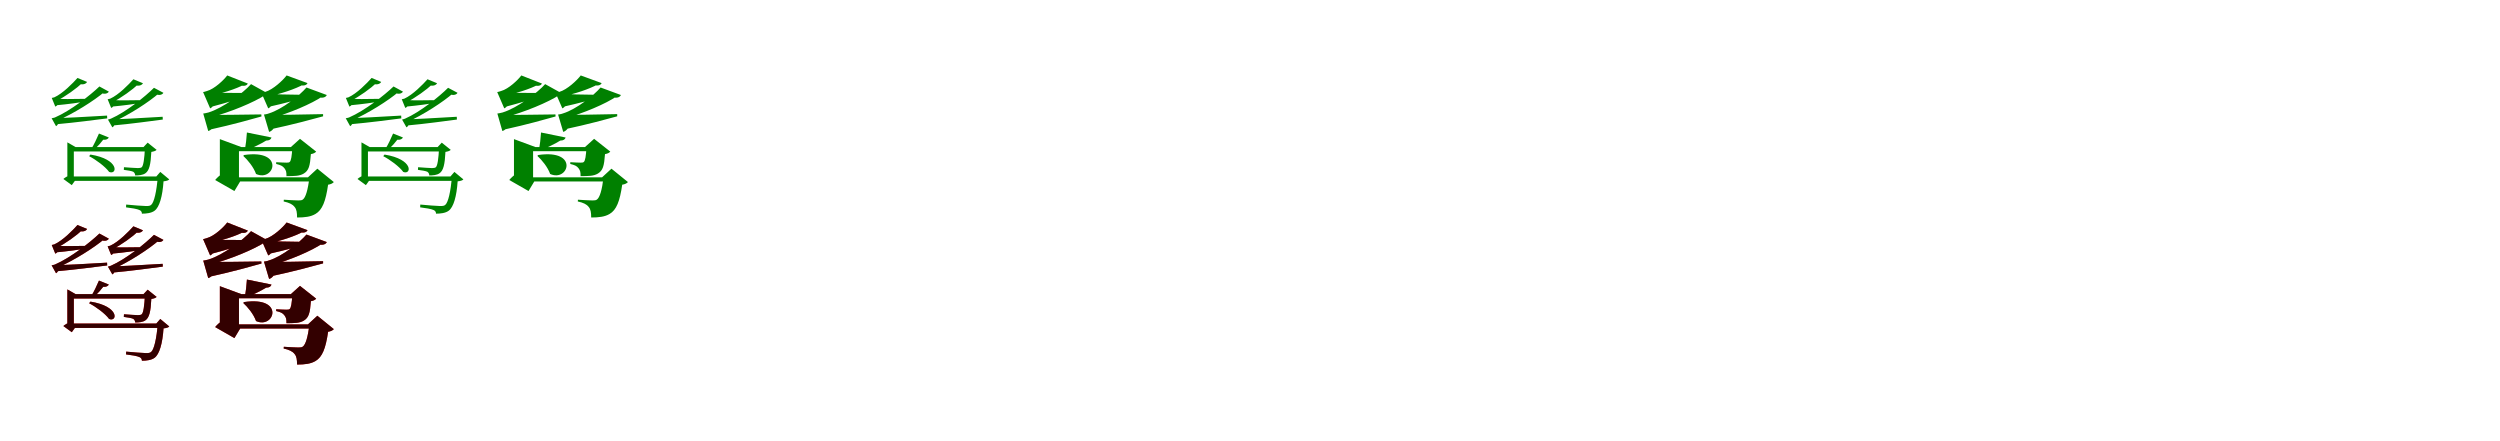 <?xml version="1.0" encoding="UTF-8"?>
<svg width="1700" height="300" xmlns="http://www.w3.org/2000/svg">
<rect width="100%" height="100%" fill="white"/>
<g fill="green" transform="translate(100 100) scale(0.1 -0.1)"><path d="M0.0 0.0H-525.0V-30.0H0.0ZM87.0 -200.0H-508.0V-230.0H87.0ZM-508.0 -17.0H-542.0V-222.0L-526.0 -192.0C-540.0 -197.0 -560.0 -208.0 -569.0 -217.0L-512.0 -259.0L-491.0 -230.0H-498.0V-23.0ZM-542.0 32.0V-59.0C-513.0 -59.0 -498.0 -59.0 -498.0 -59.0V0.0H-486.0ZM-635.0 328.0 -619.0 284.0C-541.0 291.0 -455.0 303.0 -414.0 310.0V328.0C-501.0 326.0 -592.0 326.0 -635.0 328.0ZM-629.0 197.0 -618.0 155.0C-483.0 167.0 -351.0 185.0 -271.0 195.0L-272.0 214.0C-423.0 205.0 -566.0 197.0 -629.0 197.0ZM-256.0 319.0 -240.0 275.0C-162.0 282.0 -76.0 294.0 -35.0 301.0V319.0C-122.0 317.0 -213.0 317.0 -256.0 319.0ZM-250.0 188.0 -239.0 146.0C-104.0 158.0 27.0 177.0 107.0 187.0L106.0 206.0C-44.0 197.0 -187.0 189.0 -250.0 188.0ZM-260.0 65.0 -327.0 92.0C-341.0 59.0 -362.0 14.0 -379.0 -12.0H-355.0C-333.0 7.0 -313.0 30.0 -298.0 50.0C-279.0 47.0 -265.0 55.0 -260.0 65.0ZM-408.0 443.0 -473.0 470.0C-504.0 435.0 -573.0 364.0 -631.0 338.0C-636.0 337.0 -648.0 334.0 -648.0 334.0L-624.0 275.0C-612.0 279.0 -599.0 295.0 -593.0 324.0H-619.0L-618.0 312.0C-553.0 345.0 -478.0 400.0 -439.0 437.0L-467.0 431.0C-431.0 419.0 -413.0 433.0 -408.0 443.0ZM-260.0 377.0 -324.0 412.0C-384.0 354.0 -520.0 247.0 -627.0 201.0C-634.0 198.0 -649.0 196.0 -649.0 196.0L-619.0 142.0C-610.0 146.0 -600.0 161.0 -597.0 185.0H-621.0L-620.0 175.0C-497.0 228.0 -358.0 317.0 -290.0 375.0L-318.0 370.0C-286.0 355.0 -266.0 366.0 -260.0 377.0ZM-28.0 434.0 -93.0 461.0C-124.0 426.0 -193.0 355.0 -251.0 329.0C-256.0 328.0 -268.0 325.0 -268.0 325.0L-244.0 266.0C-232.0 270.0 -219.0 286.0 -213.0 315.0H-239.0L-238.0 303.0C-173.0 336.0 -98.0 391.0 -59.0 428.0L-87.0 422.0C-51.0 410.0 -33.0 424.0 -28.0 434.0ZM111.0 369.0 47.0 403.0C-11.0 345.0 -141.0 239.0 -246.0 193.0C-252.0 190.0 -266.0 187.0 -266.0 187.0L-236.0 134.0C-227.0 138.0 -217.0 153.0 -214.0 176.0H-238.0L-237.0 167.0C-119.0 220.0 15.0 308.0 81.0 366.0L53.0 361.0C86.0 347.0 106.0 358.0 111.0 369.0ZM-385.0 -51.0 -394.0 -62.0C-347.0 -86.0 -283.0 -134.0 -258.0 -169.0C-201.0 -192.0 -186.0 -83.0 -385.0 -51.0ZM-24.0 0.0H-14.0C-18.0 -82.0 -25.0 -126.0 -36.0 -137.0C-42.0 -141.0 -48.0 -143.0 -62.0 -143.0C-79.0 -143.0 -128.0 -139.0 -157.0 -137.0L-158.0 -155.0C-133.0 -158.0 -104.0 -163.0 -94.0 -168.0C-85.0 -174.0 -81.0 -183.0 -81.0 -193.0C-56.0 -193.0 -29.0 -191.0 -11.0 -178.0C15.0 -160.0 25.0 -118.0 29.0 -33.0C47.0 -30.0 59.0 -26.0 65.0 -19.0L4.0 30.0ZM63.0 -200.0H73.0C65.0 -302.0 48.0 -376.0 28.0 -393.0C20.0 -400.0 11.0 -401.0 -7.0 -401.0C-27.0 -401.0 -102.0 -395.0 -142.0 -391.0L-143.0 -410.0C-108.0 -414.0 -66.0 -421.0 -52.0 -428.0C-40.0 -433.0 -35.0 -442.0 -35.0 -453.0C-5.0 -453.0 30.0 -449.0 51.0 -433.0C84.0 -409.0 105.0 -336.0 112.0 -233.0C132.0 -231.0 145.0 -227.0 151.0 -220.0L90.0 -169.0Z"/></g>
<g fill="green" transform="translate(200 100) scale(0.1 -0.1)"><path d="M0.0 0.0H-384.0V-28.0H0.0ZM122.0 -206.0H-382.0V-234.0H122.0ZM-407.0 -10.0H-505.0V-217.0L-483.0 -179.0C-500.0 -186.0 -524.0 -208.0 -537.0 -224.0L-406.0 -299.0L-367.0 -234.0H-375.0V-29.0ZM-505.0 54.0V-60.0C-415.0 -60.0 -375.0 -60.0 -375.0 -60.0V0.0H-359.0ZM-595.0 371.0 -566.0 273.0C-454.0 302.0 -350.0 336.0 -297.0 354.0V368.0C-420.0 367.0 -542.0 369.0 -595.0 371.0ZM-595.0 220.0 -567.0 120.0C-421.0 152.0 -293.0 188.0 -222.0 208.0L-223.0 222.0C-378.0 219.0 -530.0 218.0 -595.0 220.0ZM-196.0 362.0 -171.0 274.0C-66.0 297.0 34.0 325.0 85.0 340.0V355.0C-30.0 356.0 -146.0 359.0 -196.0 362.0ZM-187.0 220.0 -159.0 121.0C-8.0 153.0 124.0 189.0 197.0 209.0V224.0C37.0 220.0 -120.0 218.0 -187.0 220.0ZM-154.0 65.0 -321.0 99.0C-323.0 64.0 -329.0 12.0 -335.0 -21.0H-323.0C-279.0 -4.0 -224.0 23.0 -190.0 44.0C-168.0 44.0 -157.0 53.0 -154.0 65.0ZM-315.0 432.0 -455.0 487.0C-476.0 458.0 -541.0 395.0 -593.0 381.0C-602.0 377.0 -619.0 374.0 -619.0 374.0L-571.0 263.0C-549.0 273.0 -531.0 303.0 -528.0 361.0H-575.0V350.0C-498.0 362.0 -393.0 395.0 -338.0 426.0L-373.0 421.0C-337.0 410.0 -320.0 420.0 -315.0 432.0ZM-167.0 358.0 -293.0 428.0C-343.0 371.0 -481.0 266.0 -583.0 235.0C-595.0 231.0 -618.0 228.0 -618.0 228.0L-584.0 109.0C-558.0 116.0 -533.0 148.0 -525.0 213.0H-570.0L-569.0 202.0C-439.0 235.0 -269.0 305.0 -194.0 356.0L-227.0 352.0C-193.0 338.0 -173.0 346.0 -167.0 358.0ZM91.0 435.0 -51.0 487.0C-74.0 456.0 -143.0 390.0 -197.0 375.0C-207.0 371.0 -222.0 368.0 -222.0 368.0L-176.0 263.0C-156.0 272.0 -138.0 299.0 -134.0 355.0H-180.0V344.0C-99.0 359.0 11.0 395.0 68.0 428.0L33.0 423.0C69.0 412.0 86.0 423.0 91.0 435.0ZM222.0 354.0 84.0 405.0C40.0 353.0 -80.0 257.0 -171.0 229.0C-182.0 224.0 -205.0 221.0 -205.0 221.0L-170.0 103.0C-145.0 110.0 -120.0 142.0 -112.0 207.0H-157.0V196.0C-37.0 228.0 120.0 294.0 195.0 346.0L161.0 340.0C198.0 329.0 217.0 341.0 222.0 354.0ZM-340.0 -54.0 -346.0 -60.0C-315.0 -88.0 -275.0 -137.0 -259.0 -183.0C-134.0 -240.0 -60.0 -13.0 -340.0 -54.0ZM-22.0 0.0H-12.0C-15.0 -62.0 -21.0 -94.0 -30.0 -101.0C-34.0 -105.0 -39.0 -106.0 -52.0 -106.0C-68.0 -106.0 -103.0 -104.0 -122.0 -103.0V-115.0C-93.0 -122.0 -78.0 -128.0 -66.0 -144.0C-55.0 -160.0 -52.0 -166.0 -52.0 -198.0C3.0 -197.0 36.0 -198.0 66.0 -180.0C100.0 -159.0 108.0 -129.0 114.0 -48.0C132.0 -45.0 143.0 -39.0 150.0 -31.0L40.0 56.0ZM94.0 -206.0H104.0C94.0 -292.0 78.0 -344.0 59.0 -357.0C52.0 -362.0 44.0 -363.0 29.0 -363.0C10.0 -363.0 -40.0 -360.0 -70.0 -358.0L-71.0 -370.0C-34.0 -378.0 -11.0 -389.0 3.0 -407.0C17.0 -423.0 20.0 -446.0 20.0 -479.0C73.0 -479.0 113.0 -474.0 145.0 -455.0C192.0 -428.0 215.0 -368.0 231.0 -256.0C250.0 -253.0 262.0 -247.0 270.0 -238.0L158.0 -147.0Z"/></g>
<g fill="green" transform="translate(300 100) scale(0.1 -0.1)"><path d="M0.0 0.0H-525.0V-30.0H0.0ZM87.0 -200.0H-508.0V-230.0H87.0ZM-508.0 -17.0H-542.0V-222.0L-526.0 -192.0C-540.0 -197.0 -560.0 -208.0 -569.0 -217.0L-512.0 -259.0L-491.0 -230.0H-498.0V-23.0ZM-542.0 32.0V-59.0C-513.0 -59.0 -498.0 -59.0 -498.0 -59.0V0.0H-486.0ZM-635.0 328.0 -619.0 284.0C-541.0 291.0 -455.0 303.0 -414.0 310.0V328.0C-501.0 326.0 -592.0 326.0 -635.0 328.0ZM-629.0 197.0 -618.0 155.0C-483.0 167.0 -351.0 185.0 -271.0 195.0L-272.0 214.0C-423.0 205.0 -566.0 197.0 -629.0 197.0ZM-256.0 319.0 -240.0 275.0C-162.0 282.0 -76.0 294.0 -35.0 301.0V319.0C-122.0 317.0 -213.0 317.0 -256.0 319.0ZM-250.0 188.0 -239.0 146.0C-104.0 158.0 27.0 177.0 107.0 187.0L106.0 206.0C-44.0 197.0 -187.0 189.0 -250.0 188.0ZM-260.0 65.0 -327.0 92.0C-341.0 59.0 -362.0 14.0 -379.0 -12.0H-355.0C-333.0 7.0 -313.0 30.0 -298.0 50.0C-279.0 47.0 -265.0 55.0 -260.0 65.0ZM-408.0 443.0 -473.0 470.0C-504.0 435.0 -573.0 364.0 -631.0 338.0C-636.0 337.0 -648.0 334.0 -648.0 334.0L-624.0 275.0C-612.0 279.0 -599.0 295.0 -593.0 324.0H-619.0L-618.0 312.0C-553.0 345.0 -478.0 400.0 -439.0 437.0L-467.0 431.0C-431.0 419.0 -413.0 433.0 -408.0 443.0ZM-260.0 377.0 -324.0 412.0C-384.0 354.0 -520.0 247.0 -627.0 201.0C-634.0 198.0 -649.0 196.0 -649.0 196.0L-619.0 142.0C-610.0 146.0 -600.0 161.0 -597.0 185.0H-621.0L-620.0 175.0C-497.0 228.0 -358.0 317.0 -290.0 375.0L-318.0 370.0C-286.0 355.0 -266.0 366.0 -260.0 377.0ZM-28.0 434.0 -93.0 461.0C-124.0 426.0 -193.0 355.0 -251.0 329.0C-256.0 328.0 -268.0 325.0 -268.0 325.0L-244.0 266.0C-232.0 270.0 -219.0 286.0 -213.0 315.0H-239.0L-238.0 303.0C-173.0 336.0 -98.0 391.0 -59.0 428.0L-87.0 422.0C-51.0 410.0 -33.0 424.0 -28.0 434.0ZM111.0 369.0 47.0 403.0C-11.0 345.0 -141.0 239.0 -246.0 193.0C-252.0 190.0 -266.0 187.0 -266.0 187.0L-236.0 134.0C-227.0 138.0 -217.0 153.0 -214.0 176.0H-238.0L-237.0 167.0C-119.0 220.0 15.0 308.0 81.0 366.0L53.0 361.0C86.0 347.0 106.0 358.0 111.0 369.0ZM-385.0 -51.0 -394.0 -62.0C-347.0 -86.0 -283.0 -134.0 -258.0 -169.0C-201.0 -192.0 -186.0 -83.0 -385.0 -51.0ZM-24.0 0.0H-14.0C-18.0 -82.0 -25.0 -126.0 -36.0 -137.0C-42.0 -141.0 -48.0 -143.0 -62.0 -143.0C-79.0 -143.0 -128.0 -139.0 -157.0 -137.0L-158.0 -155.0C-133.0 -158.0 -104.0 -163.0 -94.0 -168.0C-85.0 -174.0 -81.0 -183.0 -81.0 -193.0C-56.0 -193.0 -29.0 -191.0 -11.0 -178.0C15.0 -160.0 25.0 -118.0 29.0 -33.0C47.0 -30.0 59.0 -26.0 65.0 -19.0L4.0 30.0ZM63.0 -200.0H73.0C65.0 -302.0 48.0 -376.0 28.0 -393.0C20.0 -400.0 11.0 -401.0 -7.0 -401.0C-27.0 -401.0 -102.0 -395.0 -142.0 -391.0L-143.0 -410.0C-108.0 -414.0 -66.0 -421.0 -52.0 -428.0C-40.0 -433.0 -35.0 -442.0 -35.0 -453.0C-5.0 -453.0 30.0 -449.0 51.0 -433.0C84.0 -409.0 105.0 -336.0 112.0 -233.0C132.0 -231.0 145.0 -227.0 151.0 -220.0L90.0 -169.0Z"/></g>
<g fill="green" transform="translate(400 100) scale(0.1 -0.1)"><path d="M0.0 0.0H-384.0V-28.0H0.0ZM122.0 -206.0H-382.0V-234.0H122.0ZM-407.0 -10.0H-505.0V-217.0L-483.0 -179.0C-500.0 -186.0 -524.0 -208.0 -537.0 -224.0L-406.0 -299.0L-367.0 -234.0H-375.0V-29.0ZM-505.0 54.0V-60.0C-415.0 -60.0 -375.0 -60.0 -375.0 -60.0V0.0H-359.0ZM-595.0 371.0 -566.0 273.0C-454.0 302.0 -350.0 336.0 -297.0 354.0V368.0C-420.0 367.0 -542.0 369.0 -595.0 371.0ZM-595.0 220.0 -567.0 120.0C-421.0 152.0 -293.0 188.0 -222.0 208.0L-223.0 222.0C-378.0 219.0 -530.0 218.0 -595.0 220.0ZM-196.0 362.0 -171.0 274.0C-66.0 297.0 34.0 325.0 85.0 340.0V355.0C-30.0 356.0 -146.0 359.0 -196.0 362.0ZM-187.0 220.0 -159.0 121.0C-8.0 153.0 124.0 189.0 197.0 209.0V224.0C37.0 220.0 -120.0 218.0 -187.0 220.0ZM-154.0 65.0 -321.0 99.0C-323.0 64.0 -329.0 12.0 -335.0 -21.0H-323.0C-279.0 -4.0 -224.0 23.0 -190.0 44.0C-168.0 44.0 -157.0 53.0 -154.0 65.0ZM-315.0 432.0 -455.0 487.0C-476.0 458.0 -541.0 395.0 -593.0 381.0C-602.0 377.0 -619.0 374.0 -619.0 374.0L-571.0 263.0C-549.0 273.0 -531.0 303.0 -528.0 361.0H-575.0V350.0C-498.0 362.0 -393.0 395.0 -338.0 426.0L-373.0 421.0C-337.0 410.0 -320.0 420.0 -315.0 432.0ZM-167.0 358.0 -293.0 428.0C-343.0 371.0 -481.0 266.0 -583.0 235.0C-595.0 231.0 -618.0 228.0 -618.0 228.0L-584.0 109.0C-558.0 116.0 -533.0 148.0 -525.0 213.0H-570.0L-569.0 202.0C-439.0 235.0 -269.0 305.0 -194.0 356.0L-227.0 352.0C-193.0 338.0 -173.0 346.0 -167.0 358.0ZM91.0 435.0 -51.0 487.0C-74.0 456.0 -143.0 390.0 -197.0 375.0C-207.0 371.0 -222.0 368.0 -222.0 368.0L-176.0 263.0C-156.0 272.0 -138.0 299.0 -134.0 355.0H-180.0V344.0C-99.0 359.0 11.0 395.0 68.0 428.0L33.0 423.0C69.0 412.0 86.0 423.0 91.0 435.0ZM222.0 354.0 84.0 405.0C40.0 353.0 -80.0 257.0 -171.0 229.0C-182.0 224.0 -205.0 221.0 -205.0 221.0L-170.0 103.0C-145.0 110.0 -120.0 142.0 -112.0 207.0H-157.0V196.0C-37.0 228.0 120.0 294.0 195.0 346.0L161.0 340.0C198.0 329.0 217.0 341.0 222.0 354.0ZM-340.0 -54.0 -346.0 -60.0C-315.0 -88.0 -275.0 -137.0 -259.0 -183.0C-134.0 -240.0 -60.0 -13.0 -340.0 -54.0ZM-22.0 0.0H-12.0C-15.0 -62.0 -21.0 -94.0 -30.0 -101.0C-34.0 -105.0 -39.0 -106.0 -52.0 -106.0C-68.0 -106.0 -103.0 -104.0 -122.0 -103.0V-115.0C-93.0 -122.0 -78.0 -128.0 -66.0 -144.0C-55.0 -160.0 -52.0 -166.0 -52.0 -198.0C3.0 -197.0 36.0 -198.0 66.0 -180.0C100.0 -159.0 108.0 -129.0 114.0 -48.0C132.0 -45.0 143.0 -39.0 150.0 -31.0L40.0 56.0ZM94.0 -206.0H104.0C94.0 -292.0 78.0 -344.0 59.0 -357.0C52.0 -362.0 44.0 -363.0 29.0 -363.0C10.0 -363.0 -40.0 -360.0 -70.0 -358.0L-71.0 -370.0C-34.0 -378.0 -11.0 -389.0 3.0 -407.0C17.0 -423.0 20.0 -446.0 20.0 -479.0C73.0 -479.0 113.0 -474.0 145.0 -455.0C192.0 -428.0 215.0 -368.0 231.0 -256.0C250.0 -253.0 262.0 -247.0 270.0 -238.0L158.0 -147.0Z"/></g>
<g fill="red" transform="translate(100 200) scale(0.1 -0.1)"><path d="M0.0 0.0H-525.0V-30.0H0.0ZM87.0 -200.0H-508.0V-230.0H87.0ZM-508.0 -17.0H-542.0V-222.0L-526.0 -192.0C-540.0 -197.0 -560.0 -208.0 -569.0 -217.0L-512.0 -259.0L-491.0 -230.0H-498.0V-23.0ZM-542.0 32.0V-59.0C-513.0 -59.0 -498.0 -59.0 -498.0 -59.0V0.0H-486.0ZM-635.0 328.0 -619.0 284.0C-541.0 291.0 -455.0 303.0 -414.0 310.0V328.0C-501.0 326.0 -592.0 326.0 -635.0 328.0ZM-629.0 197.0 -618.0 155.0C-483.0 167.0 -351.0 185.0 -271.0 195.0L-272.0 214.0C-423.0 205.0 -566.0 197.0 -629.0 197.0ZM-256.0 319.0 -240.0 275.0C-162.0 282.0 -76.0 294.0 -35.0 301.0V319.0C-122.0 317.0 -213.0 317.0 -256.0 319.0ZM-250.0 188.0 -239.0 146.0C-104.0 158.0 27.0 177.0 107.0 187.0L106.0 206.0C-44.0 197.0 -187.0 189.0 -250.0 188.0ZM-260.0 65.0 -327.0 92.0C-341.0 59.0 -362.0 14.0 -379.0 -12.0H-355.0C-333.0 7.0 -313.0 30.0 -298.0 50.0C-279.0 47.0 -265.0 55.0 -260.0 65.0ZM-408.0 443.0 -473.0 470.0C-504.0 435.0 -573.0 364.0 -631.0 338.0C-636.0 337.0 -648.0 334.0 -648.0 334.0L-624.0 275.0C-612.0 279.0 -599.0 295.0 -593.0 324.0H-619.0L-618.0 312.0C-553.0 345.0 -478.0 400.0 -439.0 437.0L-467.0 431.0C-431.0 419.0 -413.0 433.0 -408.0 443.0ZM-260.0 377.0 -324.0 412.0C-384.0 354.0 -520.0 247.0 -627.0 201.0C-634.0 198.0 -649.0 196.0 -649.0 196.0L-619.0 142.0C-610.0 146.0 -600.0 161.0 -597.0 185.0H-621.0L-620.0 175.0C-497.0 228.0 -358.0 317.0 -290.0 375.0L-318.0 370.0C-286.0 355.0 -266.0 366.0 -260.0 377.0ZM-28.0 434.0 -93.0 461.0C-124.0 426.0 -193.0 355.0 -251.0 329.0C-256.0 328.0 -268.0 325.0 -268.0 325.0L-244.0 266.0C-232.0 270.0 -219.0 286.0 -213.0 315.0H-239.0L-238.0 303.0C-173.0 336.0 -98.0 391.0 -59.0 428.0L-87.0 422.0C-51.0 410.0 -33.0 424.0 -28.0 434.0ZM111.0 369.0 47.0 403.0C-11.0 345.0 -141.0 239.0 -246.0 193.0C-252.0 190.0 -266.0 187.0 -266.0 187.0L-236.0 134.0C-227.0 138.0 -217.0 153.0 -214.0 176.0H-238.0L-237.0 167.0C-119.0 220.0 15.0 308.0 81.0 366.0L53.0 361.0C86.0 347.0 106.0 358.0 111.0 369.0ZM-385.0 -51.0 -394.0 -62.0C-347.0 -86.0 -283.0 -134.0 -258.0 -169.0C-201.0 -192.0 -186.0 -83.0 -385.0 -51.0ZM-24.0 0.0H-14.0C-18.0 -82.0 -25.0 -126.0 -36.0 -137.0C-42.0 -141.0 -48.0 -143.0 -62.0 -143.0C-79.0 -143.0 -128.0 -139.0 -157.0 -137.0L-158.0 -155.0C-133.0 -158.0 -104.0 -163.0 -94.0 -168.0C-85.0 -174.0 -81.0 -183.0 -81.0 -193.0C-56.0 -193.0 -29.0 -191.0 -11.0 -178.0C15.0 -160.0 25.0 -118.0 29.0 -33.0C47.0 -30.0 59.0 -26.0 65.0 -19.0L4.0 30.0ZM63.0 -200.0H73.0C65.0 -302.0 48.0 -376.0 28.0 -393.0C20.0 -400.0 11.0 -401.0 -7.0 -401.0C-27.0 -401.0 -102.0 -395.0 -142.0 -391.0L-143.0 -410.0C-108.0 -414.0 -66.0 -421.0 -52.0 -428.0C-40.0 -433.0 -35.0 -442.0 -35.0 -453.0C-5.0 -453.0 30.0 -449.0 51.0 -433.0C84.0 -409.0 105.0 -336.0 112.0 -233.0C132.0 -231.0 145.0 -227.0 151.0 -220.0L90.0 -169.0Z"/></g>
<g fill="black" opacity=".8" transform="translate(100 200) scale(0.1 -0.1)"><path d="M0.0 0.0H-525.0V-30.0H0.0ZM87.0 -200.0H-508.0V-230.0H87.0ZM-508.0 -17.0H-542.0V-222.0L-526.0 -192.0C-540.0 -197.0 -560.0 -208.0 -569.0 -217.0L-512.0 -259.0L-491.0 -230.0H-498.0V-23.0ZM-542.0 32.0V-59.0C-513.0 -59.0 -498.0 -59.0 -498.0 -59.0V0.0H-486.0ZM-635.0 328.0 -619.0 284.0C-541.0 291.0 -455.0 303.0 -414.0 310.0V328.0C-501.0 326.0 -592.0 326.0 -635.0 328.0ZM-629.0 197.0 -618.0 155.0C-483.0 167.0 -351.0 185.0 -271.0 195.0L-272.0 214.0C-423.0 205.0 -566.0 197.0 -629.0 197.0ZM-256.0 319.0 -240.0 275.0C-162.0 282.0 -76.0 294.0 -35.0 301.0V319.0C-122.0 317.0 -213.0 317.0 -256.0 319.0ZM-250.0 188.0 -239.0 146.0C-104.0 158.0 27.0 177.0 107.0 187.0L106.0 206.0C-44.0 197.0 -187.0 189.0 -250.0 188.0ZM-260.0 65.0 -327.0 92.0C-341.0 59.0 -362.0 14.0 -379.0 -12.0H-355.0C-333.0 7.0 -313.0 30.0 -298.0 50.0C-279.0 47.0 -265.0 55.0 -260.0 65.0ZM-408.0 443.0 -473.0 470.0C-504.0 435.0 -573.0 364.0 -631.0 338.0C-636.0 337.0 -648.0 334.0 -648.0 334.0L-624.0 275.0C-612.0 279.0 -599.0 295.0 -593.0 324.0H-619.0L-618.0 312.0C-553.0 345.0 -478.0 400.0 -439.0 437.0L-467.0 431.0C-431.0 419.0 -413.0 433.0 -408.0 443.0ZM-260.0 377.0 -324.0 412.0C-384.0 354.0 -520.0 247.0 -627.0 201.0C-634.0 198.0 -649.0 196.0 -649.0 196.0L-619.0 142.0C-610.0 146.0 -600.0 161.0 -597.0 185.0H-621.0L-620.0 175.0C-497.0 228.0 -358.0 317.0 -290.0 375.0L-318.0 370.0C-286.0 355.0 -266.0 366.0 -260.0 377.0ZM-28.0 434.0 -93.0 461.0C-124.0 426.0 -193.0 355.0 -251.0 329.0C-256.0 328.0 -268.0 325.0 -268.0 325.0L-244.0 266.0C-232.0 270.0 -219.0 286.0 -213.0 315.0H-239.0L-238.0 303.0C-173.0 336.0 -98.0 391.0 -59.0 428.0L-87.0 422.0C-51.0 410.0 -33.0 424.0 -28.0 434.0ZM111.0 369.0 47.0 403.0C-11.0 345.0 -141.0 239.0 -246.0 193.0C-252.0 190.0 -266.0 187.0 -266.0 187.0L-236.0 134.0C-227.0 138.0 -217.0 153.0 -214.0 176.0H-238.0L-237.0 167.0C-119.0 220.0 15.0 308.0 81.0 366.0L53.0 361.0C86.0 347.0 106.0 358.0 111.0 369.0ZM-385.0 -51.0 -394.0 -62.0C-347.0 -86.0 -283.0 -134.0 -258.0 -169.0C-201.0 -192.0 -186.0 -83.0 -385.0 -51.0ZM-24.0 0.0H-14.0C-18.0 -82.0 -25.0 -126.0 -36.0 -137.0C-42.0 -141.0 -48.0 -143.0 -62.0 -143.0C-79.0 -143.0 -128.0 -139.0 -157.0 -137.0L-158.0 -155.0C-133.0 -158.0 -104.0 -163.0 -94.0 -168.0C-85.0 -174.0 -81.0 -183.0 -81.0 -193.0C-56.0 -193.0 -29.0 -191.0 -11.0 -178.0C15.0 -160.0 25.0 -118.0 29.0 -33.0C47.0 -30.0 59.0 -26.0 65.0 -19.0L4.0 30.0ZM63.0 -200.0H73.0C65.0 -302.0 48.0 -376.0 28.0 -393.0C20.0 -400.0 11.0 -401.0 -7.0 -401.0C-27.0 -401.0 -102.0 -395.0 -142.0 -391.0L-143.0 -410.0C-108.0 -414.0 -66.0 -421.0 -52.0 -428.0C-40.0 -433.0 -35.0 -442.0 -35.0 -453.0C-5.0 -453.0 30.0 -449.0 51.0 -433.0C84.0 -409.0 105.0 -336.0 112.0 -233.0C132.0 -231.0 145.0 -227.0 151.0 -220.0L90.0 -169.0Z"/></g>
<g fill="red" transform="translate(200 200) scale(0.1 -0.1)"><path d="M0.0 0.0H-384.0V-28.0H0.0ZM122.0 -206.0H-382.0V-234.0H122.0ZM-407.0 -10.0H-505.0V-217.0L-483.0 -179.0C-500.0 -186.0 -524.0 -208.0 -537.0 -224.0L-406.0 -299.0L-367.0 -234.0H-375.0V-29.0ZM-505.0 54.0V-60.0C-415.0 -60.0 -375.0 -60.0 -375.0 -60.0V0.0H-359.0ZM-595.0 371.0 -566.0 273.0C-454.0 302.0 -350.0 336.0 -297.0 354.0V368.0C-420.0 367.0 -542.0 369.0 -595.0 371.0ZM-595.0 220.0 -567.0 120.0C-421.0 152.0 -293.0 188.0 -222.0 208.0L-223.0 222.0C-378.0 219.0 -530.0 218.0 -595.0 220.0ZM-196.0 362.0 -171.0 274.0C-66.0 297.0 34.0 325.0 85.0 340.0V355.0C-30.0 356.0 -146.0 359.0 -196.0 362.0ZM-187.0 220.0 -159.0 121.0C-8.0 153.0 124.0 189.0 197.0 209.0V224.0C37.0 220.0 -120.0 218.0 -187.0 220.0ZM-154.0 65.0 -321.0 99.0C-323.0 64.0 -329.0 12.0 -335.0 -21.0H-323.0C-279.0 -4.0 -224.0 23.0 -190.0 44.0C-168.0 44.0 -157.0 53.0 -154.0 65.0ZM-315.0 432.0 -455.0 487.0C-476.0 458.0 -541.0 395.0 -593.0 381.0C-602.0 377.0 -619.0 374.0 -619.0 374.0L-571.0 263.0C-549.0 273.0 -531.0 303.0 -528.0 361.0H-575.0V350.0C-498.0 362.0 -393.0 395.0 -338.0 426.0L-373.0 421.0C-337.0 410.0 -320.0 420.0 -315.0 432.0ZM-167.0 358.0 -293.0 428.0C-343.0 371.0 -481.0 266.0 -583.0 235.0C-595.0 231.0 -618.0 228.0 -618.0 228.0L-584.0 109.0C-558.0 116.0 -533.0 148.0 -525.0 213.0H-570.0L-569.0 202.0C-439.0 235.0 -269.0 305.0 -194.0 356.0L-227.0 352.0C-193.0 338.0 -173.0 346.0 -167.0 358.0ZM91.0 435.0 -51.0 487.0C-74.0 456.0 -143.0 390.0 -197.0 375.0C-207.0 371.0 -222.0 368.0 -222.0 368.0L-176.0 263.0C-156.0 272.0 -138.0 299.0 -134.0 355.0H-180.0V344.0C-99.0 359.0 11.0 395.0 68.0 428.0L33.0 423.0C69.0 412.0 86.0 423.0 91.0 435.0ZM222.0 354.0 84.0 405.0C40.0 353.0 -80.0 257.0 -171.0 229.0C-182.0 224.0 -205.0 221.0 -205.0 221.0L-170.0 103.0C-145.0 110.0 -120.0 142.0 -112.0 207.0H-157.0V196.0C-37.0 228.0 120.0 294.0 195.0 346.0L161.0 340.0C198.0 329.0 217.0 341.0 222.0 354.0ZM-340.0 -54.0 -346.0 -60.0C-315.0 -88.0 -275.0 -137.0 -259.0 -183.0C-134.0 -240.0 -60.0 -13.0 -340.0 -54.0ZM-22.0 0.0H-12.0C-15.0 -62.0 -21.0 -94.0 -30.0 -101.0C-34.0 -105.0 -39.0 -106.0 -52.0 -106.0C-68.0 -106.0 -103.0 -104.0 -122.0 -103.0V-115.0C-93.0 -122.0 -78.0 -128.0 -66.0 -144.0C-55.0 -160.0 -52.0 -166.0 -52.0 -198.0C3.0 -197.0 36.0 -198.0 66.0 -180.0C100.0 -159.0 108.0 -129.0 114.0 -48.0C132.0 -45.0 143.0 -39.0 150.0 -31.0L40.0 56.0ZM94.0 -206.0H104.0C94.0 -292.0 78.0 -344.0 59.0 -357.0C52.0 -362.0 44.0 -363.0 29.0 -363.0C10.0 -363.0 -40.0 -360.0 -70.0 -358.0L-71.0 -370.0C-34.0 -378.0 -11.0 -389.0 3.0 -407.0C17.0 -423.0 20.0 -446.0 20.0 -479.0C73.0 -479.0 113.0 -474.0 145.0 -455.0C192.0 -428.0 215.0 -368.0 231.0 -256.0C250.0 -253.0 262.0 -247.0 270.0 -238.0L158.0 -147.0Z"/></g>
<g fill="black" opacity=".8" transform="translate(200 200) scale(0.1 -0.1)"><path d="M0.0 0.0H-384.0V-28.0H0.0ZM122.0 -206.0H-382.0V-234.0H122.0ZM-407.0 -10.0H-505.0V-217.0L-483.0 -179.0C-500.0 -186.0 -524.0 -208.0 -537.0 -224.0L-406.0 -299.0L-367.0 -234.0H-375.0V-29.0ZM-505.0 54.0V-60.0C-415.0 -60.0 -375.0 -60.0 -375.0 -60.0V0.0H-359.0ZM-595.0 371.0 -566.0 273.0C-454.0 302.0 -350.0 336.0 -297.0 354.0V368.0C-420.0 367.0 -542.0 369.0 -595.0 371.0ZM-595.0 220.0 -567.0 120.0C-421.0 152.0 -293.0 188.0 -222.0 208.0L-223.0 222.0C-378.0 219.0 -530.0 218.0 -595.0 220.0ZM-196.0 362.0 -171.0 274.0C-66.0 297.0 34.0 325.0 85.0 340.0V355.0C-30.0 356.0 -146.0 359.0 -196.0 362.0ZM-187.0 220.0 -159.0 121.0C-8.0 153.0 124.0 189.0 197.0 209.0V224.0C37.0 220.0 -120.0 218.0 -187.0 220.0ZM-154.0 65.0 -321.0 99.0C-323.0 64.0 -329.0 12.0 -335.0 -21.0H-323.0C-279.0 -4.0 -224.0 23.0 -190.0 44.0C-168.0 44.0 -157.0 53.0 -154.0 65.0ZM-315.0 432.0 -455.0 487.0C-476.0 458.0 -541.0 395.0 -593.0 381.0C-602.0 377.0 -619.0 374.0 -619.0 374.0L-571.0 263.0C-549.0 273.0 -531.0 303.0 -528.0 361.0H-575.0V350.0C-498.0 362.0 -393.0 395.0 -338.0 426.0L-373.0 421.0C-337.0 410.0 -320.0 420.0 -315.0 432.0ZM-167.0 358.0 -293.0 428.0C-343.0 371.0 -481.0 266.0 -583.0 235.0C-595.0 231.0 -618.0 228.0 -618.0 228.0L-584.0 109.0C-558.0 116.0 -533.0 148.0 -525.0 213.0H-570.0L-569.0 202.0C-439.0 235.0 -269.0 305.0 -194.0 356.0L-227.0 352.0C-193.0 338.0 -173.0 346.0 -167.0 358.0ZM91.0 435.0 -51.0 487.0C-74.0 456.0 -143.0 390.0 -197.0 375.0C-207.0 371.0 -222.0 368.0 -222.0 368.0L-176.0 263.0C-156.0 272.0 -138.0 299.0 -134.0 355.0H-180.0V344.0C-99.0 359.0 11.0 395.0 68.0 428.0L33.0 423.0C69.0 412.0 86.0 423.0 91.0 435.0ZM222.0 354.0 84.0 405.0C40.0 353.0 -80.0 257.0 -171.0 229.0C-182.0 224.0 -205.0 221.0 -205.0 221.0L-170.0 103.0C-145.0 110.0 -120.0 142.0 -112.0 207.0H-157.0V196.0C-37.0 228.0 120.0 294.0 195.0 346.0L161.0 340.0C198.0 329.0 217.0 341.0 222.0 354.0ZM-340.0 -54.0 -346.0 -60.0C-315.0 -88.0 -275.0 -137.0 -259.0 -183.0C-134.0 -240.0 -60.0 -13.0 -340.0 -54.0ZM-22.0 0.0H-12.0C-15.0 -62.0 -21.0 -94.0 -30.0 -101.0C-34.0 -105.0 -39.0 -106.0 -52.0 -106.0C-68.0 -106.0 -103.0 -104.0 -122.0 -103.0V-115.0C-93.0 -122.0 -78.0 -128.0 -66.0 -144.0C-55.0 -160.0 -52.0 -166.0 -52.0 -198.0C3.0 -197.0 36.0 -198.0 66.0 -180.0C100.0 -159.0 108.0 -129.0 114.0 -48.0C132.0 -45.0 143.0 -39.0 150.0 -31.0L40.0 56.0ZM94.0 -206.0H104.0C94.0 -292.0 78.0 -344.0 59.0 -357.0C52.0 -362.0 44.0 -363.0 29.0 -363.0C10.0 -363.0 -40.0 -360.0 -70.0 -358.0L-71.0 -370.0C-34.0 -378.0 -11.0 -389.0 3.0 -407.0C17.0 -423.0 20.0 -446.0 20.0 -479.0C73.0 -479.0 113.0 -474.0 145.0 -455.0C192.0 -428.0 215.0 -368.0 231.0 -256.0C250.0 -253.0 262.0 -247.0 270.0 -238.0L158.0 -147.0Z"/></g>
</svg>

